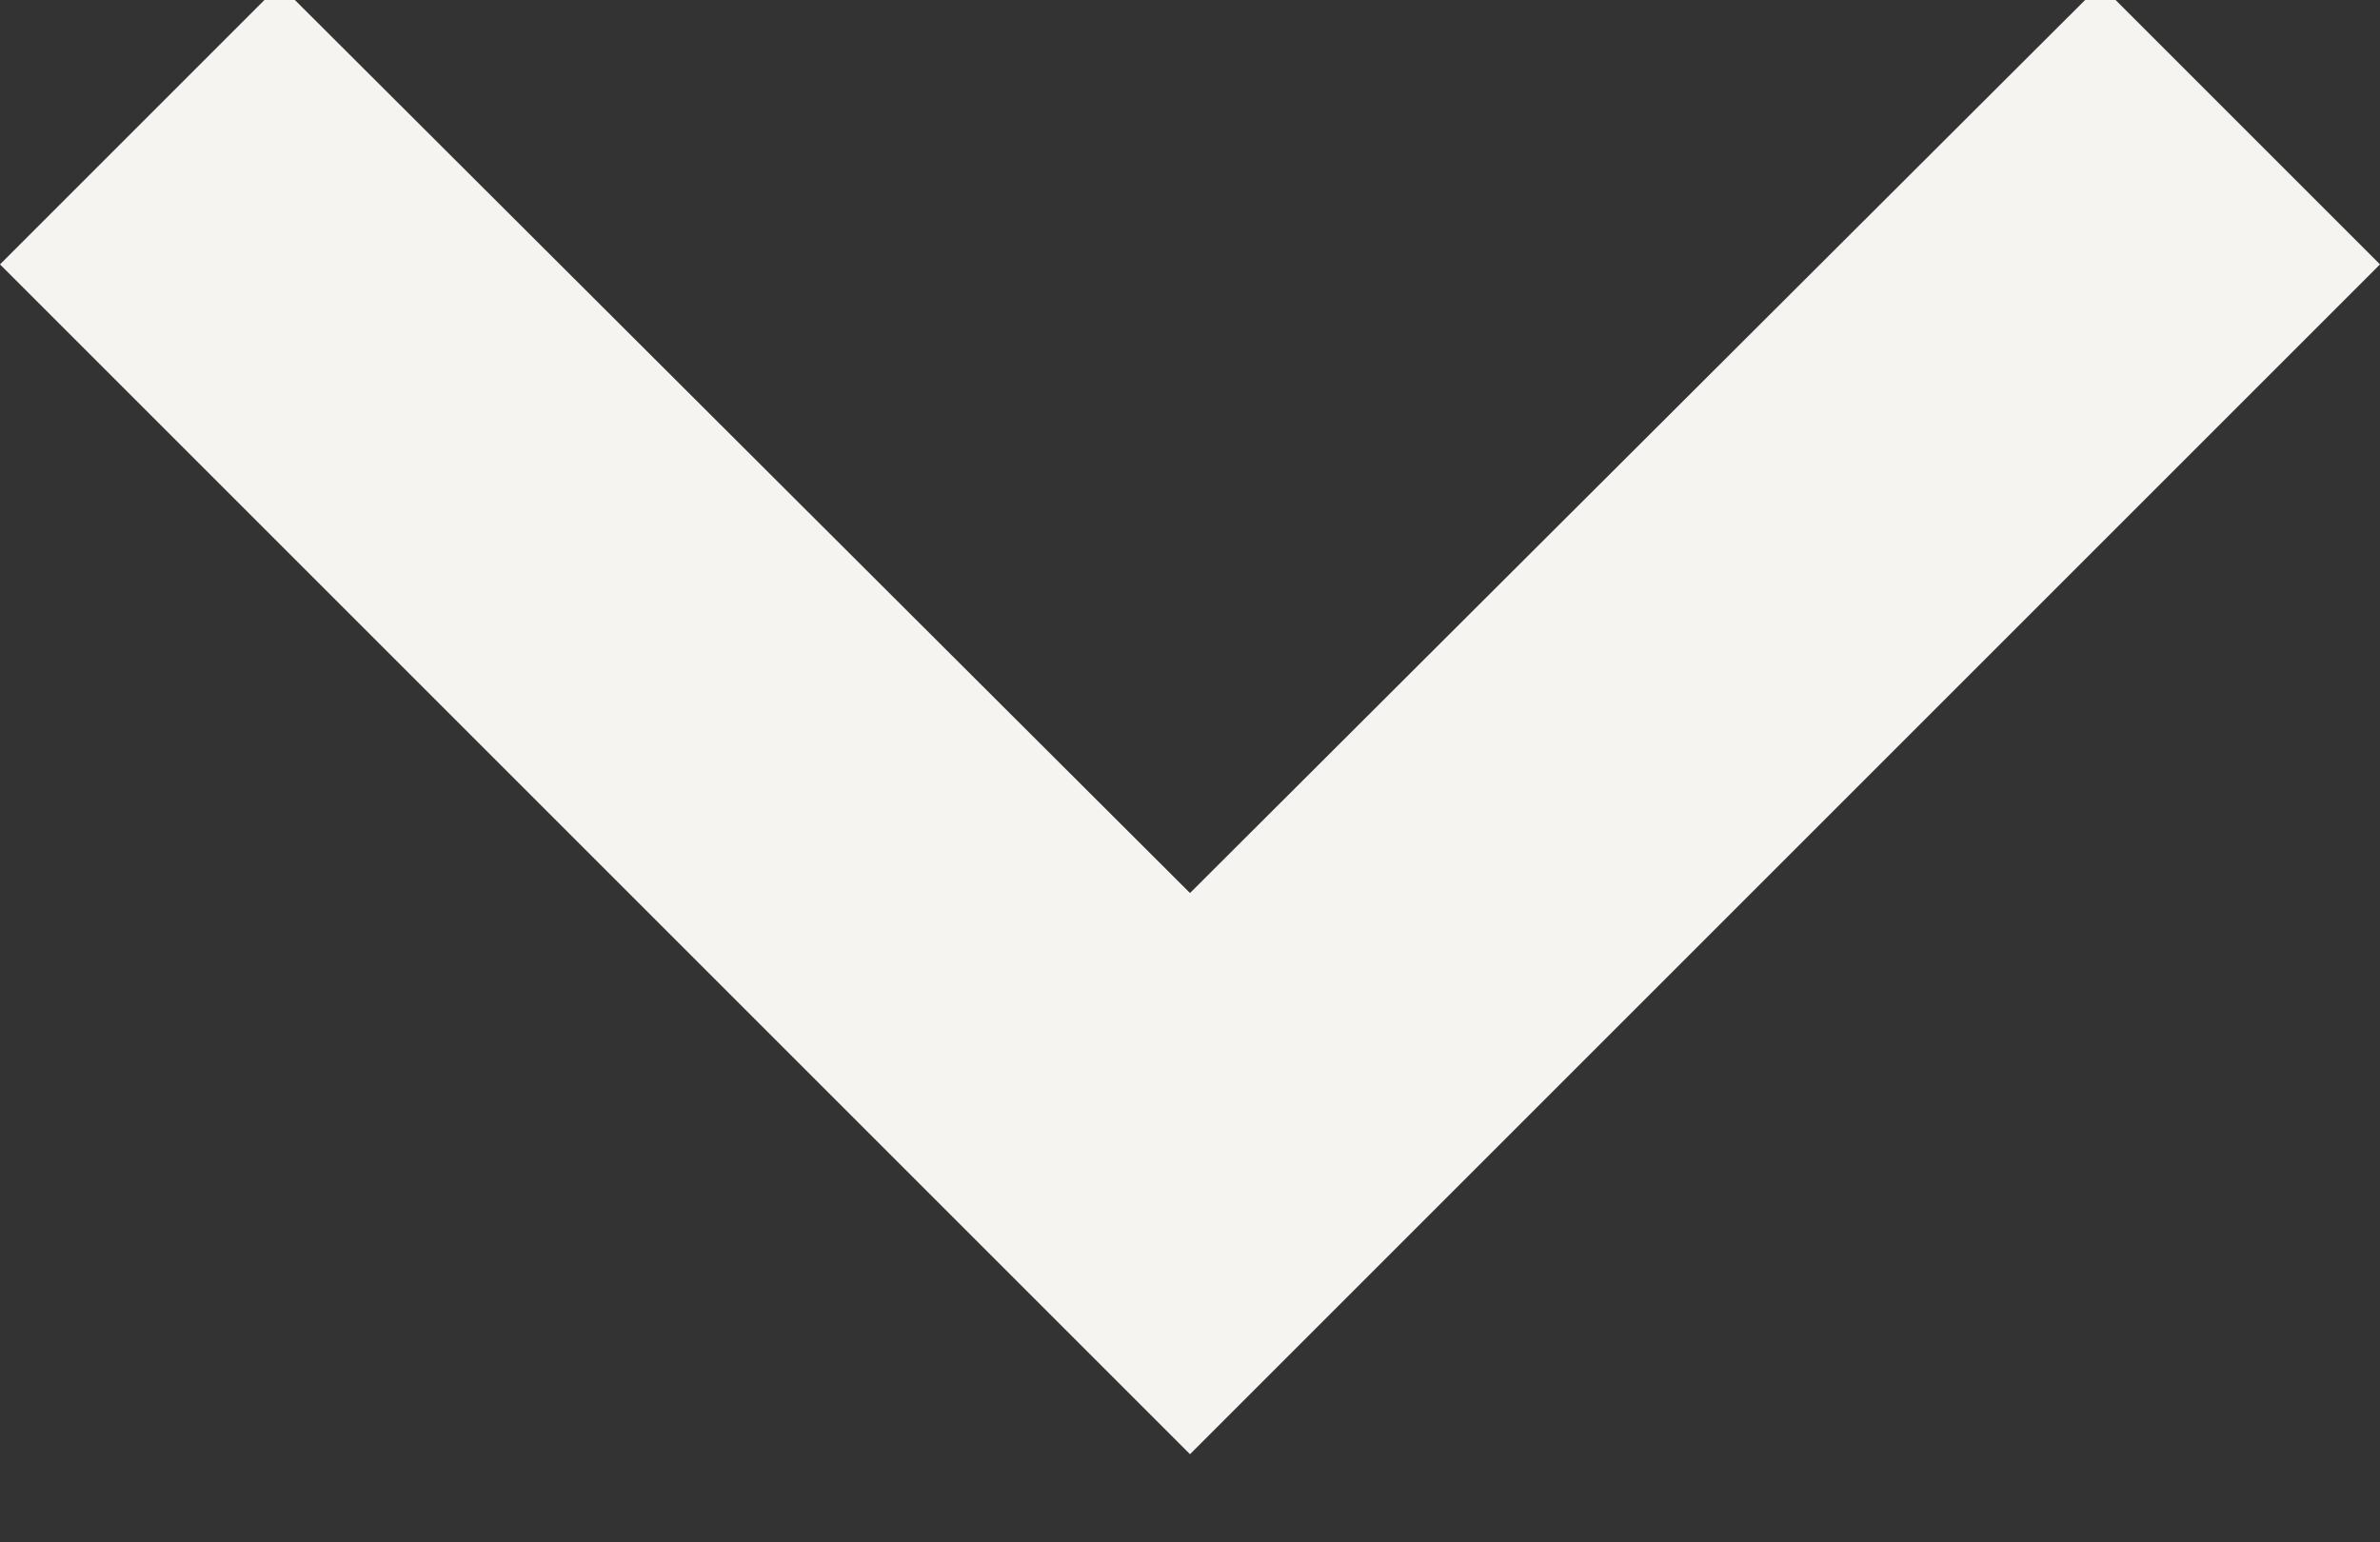 <svg width="54" height="35" viewBox="0 0 54 35" fill="none" xmlns="http://www.w3.org/2000/svg">
<rect x="0" y="0" width="54" height="35" fill="#333333" stroke="none"/>
<g clip-path="url(#clip0)">
<path d="M6.345 -0.345L27 20.265L47.655 -0.345L54 6L27 33L0 6L6.345 -0.345Z" fill="#F6F4F1"/>
</g>
<defs>
<clipPath id="clip0">
<rect width="54" height="35" fill="white"/>
</clipPath>
</defs>
</svg>
